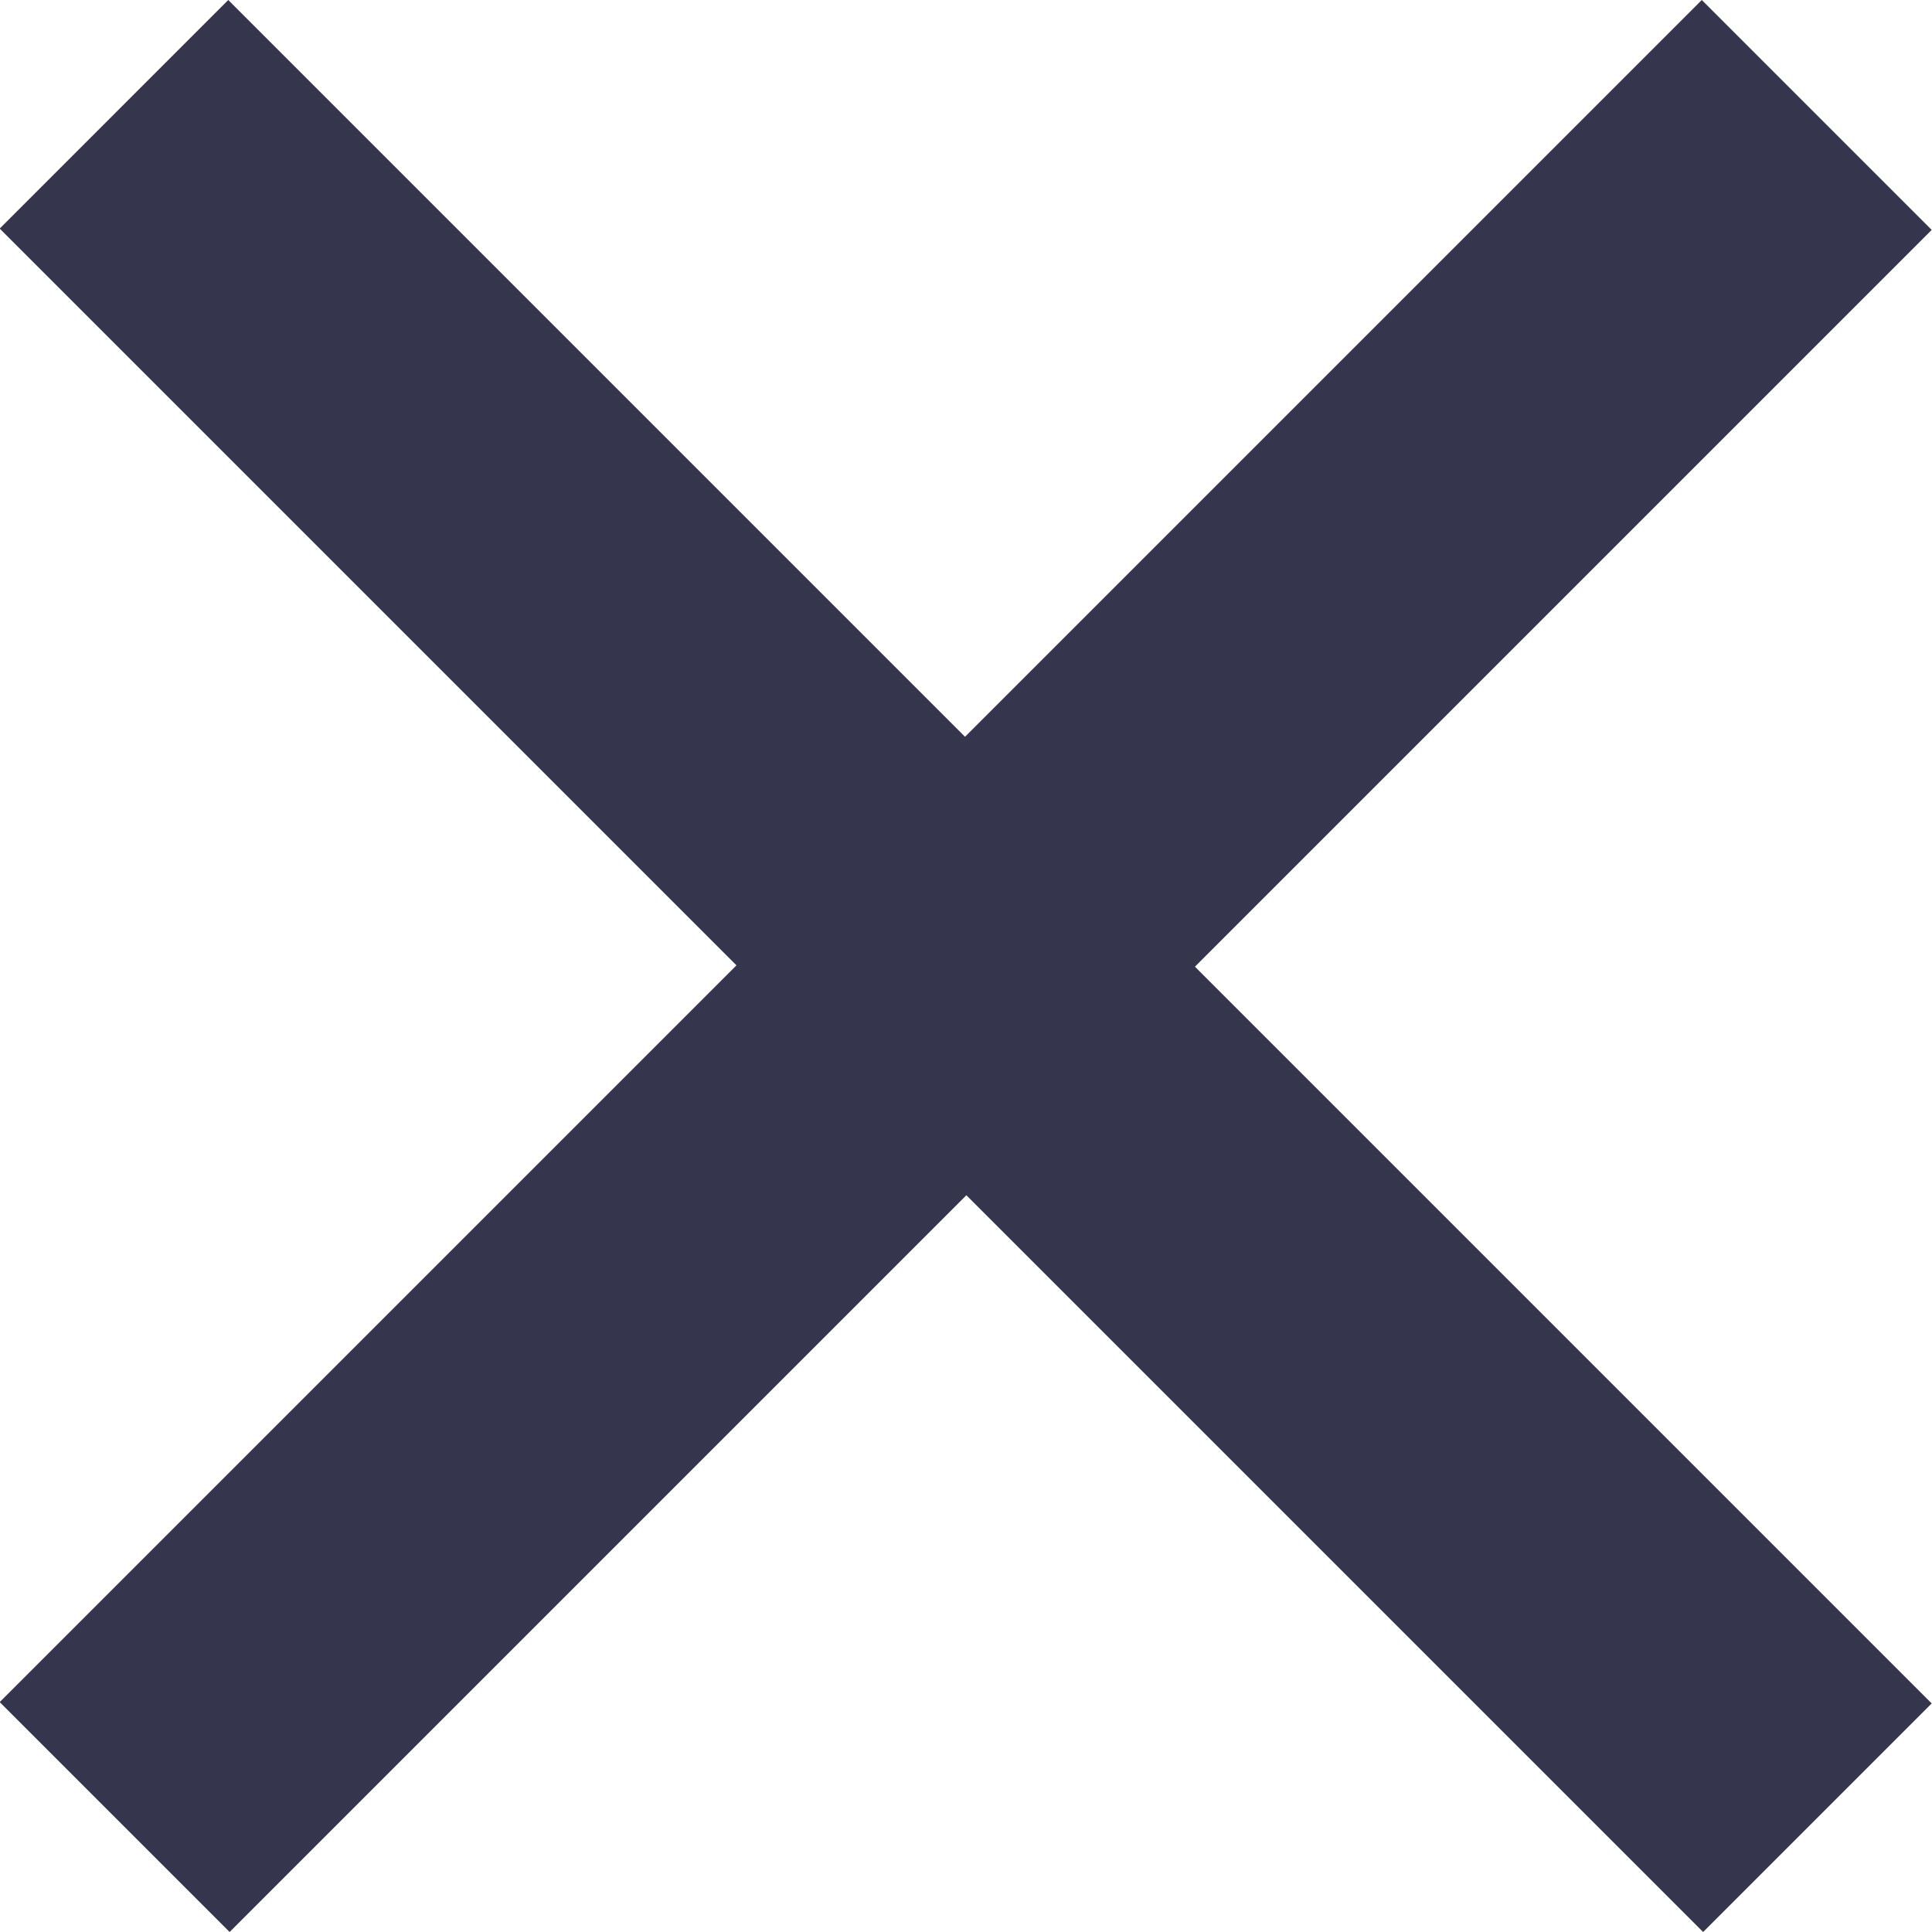 <svg width="13" height="13" viewBox="0 0 13 13" fill="none" xmlns="http://www.w3.org/2000/svg">
<path d="M-0.002 11.453L11.451 8.72655e-09L12.998 1.547L1.545 13L-0.002 11.453ZM-0.002 1.538L1.536 0L12.998 11.462L11.46 13L-0.002 1.538Z" fill="#35364E"/>
</svg>
